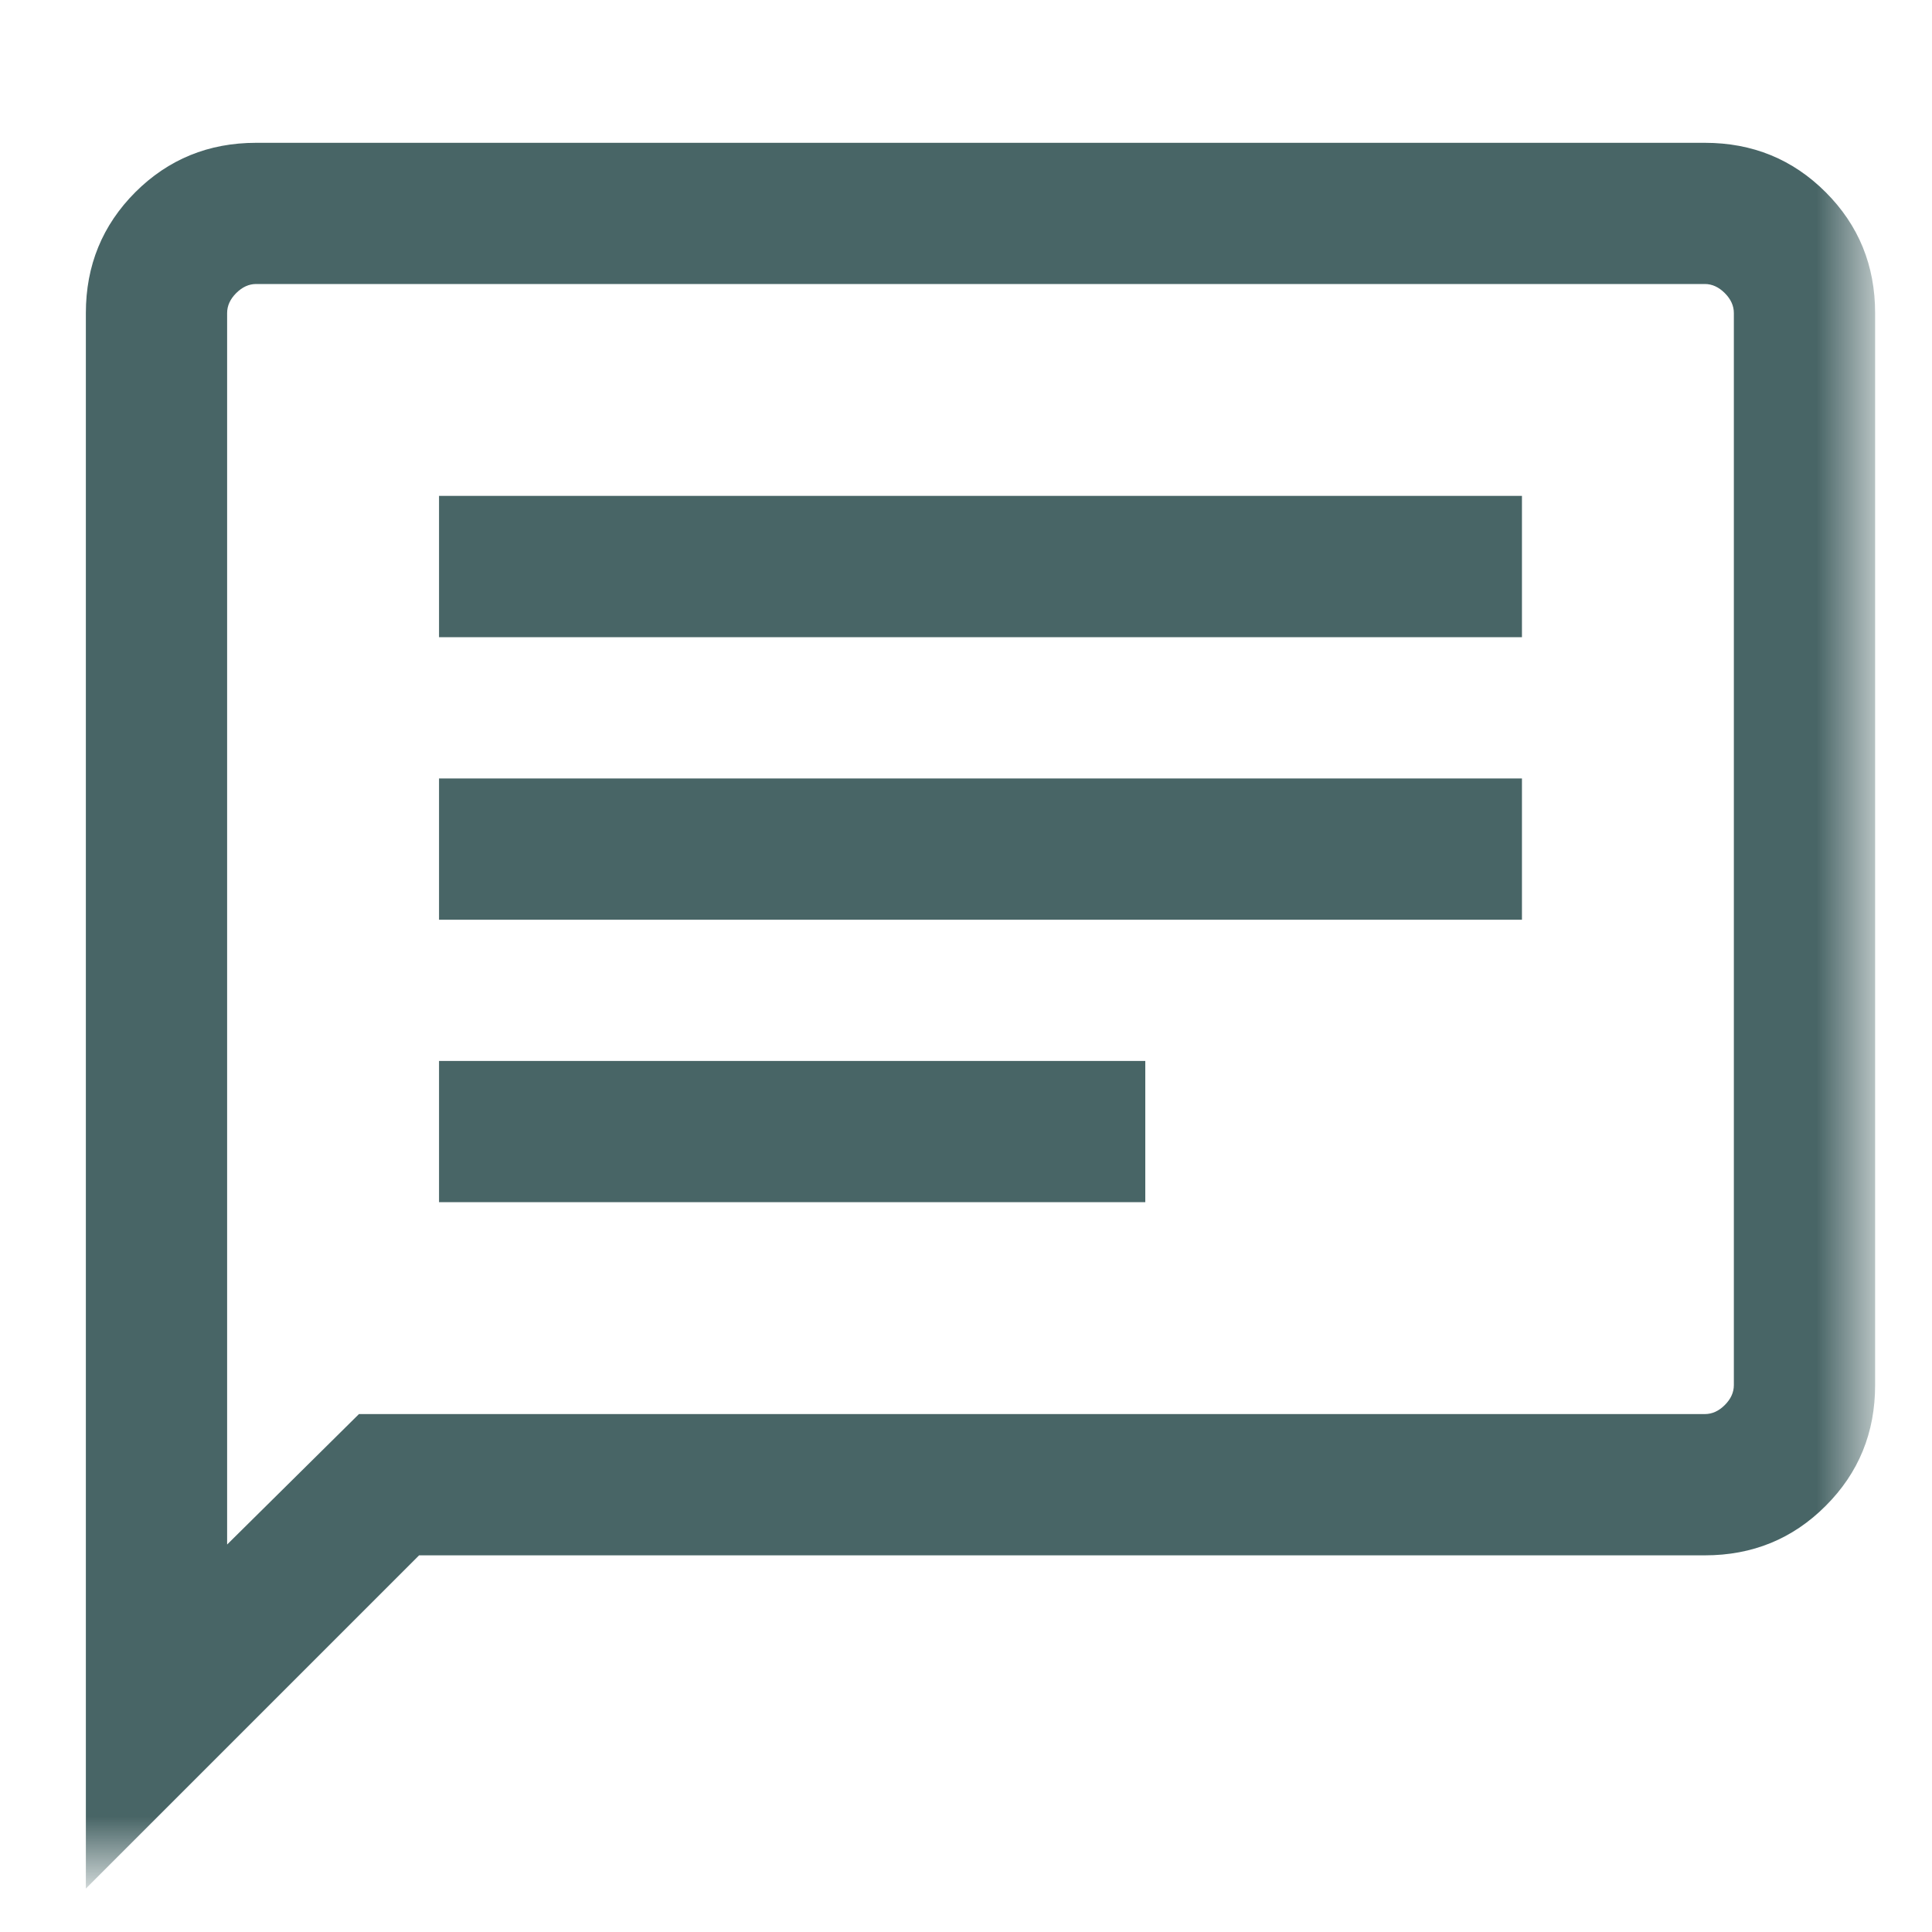 <svg width="25" height="25" viewBox="0 0 25 25" fill="none" xmlns="http://www.w3.org/2000/svg">
<mask id="mask0_3111_41095" style="mask-type:alpha" maskUnits="userSpaceOnUse" x="0" y="0" width="25" height="25">
<rect width="24.203" height="24.203" fill="#D9D9D9"/>
</mask>
<g mask="url(#mask0_3111_41095)">
<path d="M5.681 15.556H14.82V13.729H5.681V15.556ZM5.681 11.901H19.694V10.073H5.681V11.901ZM5.681 8.245H19.694V6.417H5.681V8.245ZM1.111 24.438V4.051C1.111 3.435 1.325 2.914 1.751 2.487C2.178 2.061 2.699 1.848 3.314 1.848H22.061C22.677 1.848 23.198 2.061 23.624 2.487C24.051 2.914 24.264 3.435 24.264 4.051V17.923C24.264 18.539 24.051 19.06 23.624 19.486C23.198 19.913 22.677 20.126 22.061 20.126H5.423L1.111 24.438ZM4.645 18.298H22.061C22.155 18.298 22.241 18.259 22.319 18.181C22.397 18.103 22.436 18.017 22.436 17.923V4.051C22.436 3.957 22.397 3.871 22.319 3.793C22.241 3.715 22.155 3.675 22.061 3.675H3.314C3.22 3.675 3.134 3.715 3.056 3.793C2.978 3.871 2.939 3.957 2.939 4.051V19.986L4.645 18.298Z" fill="#486566"/>
</g>
</svg>
